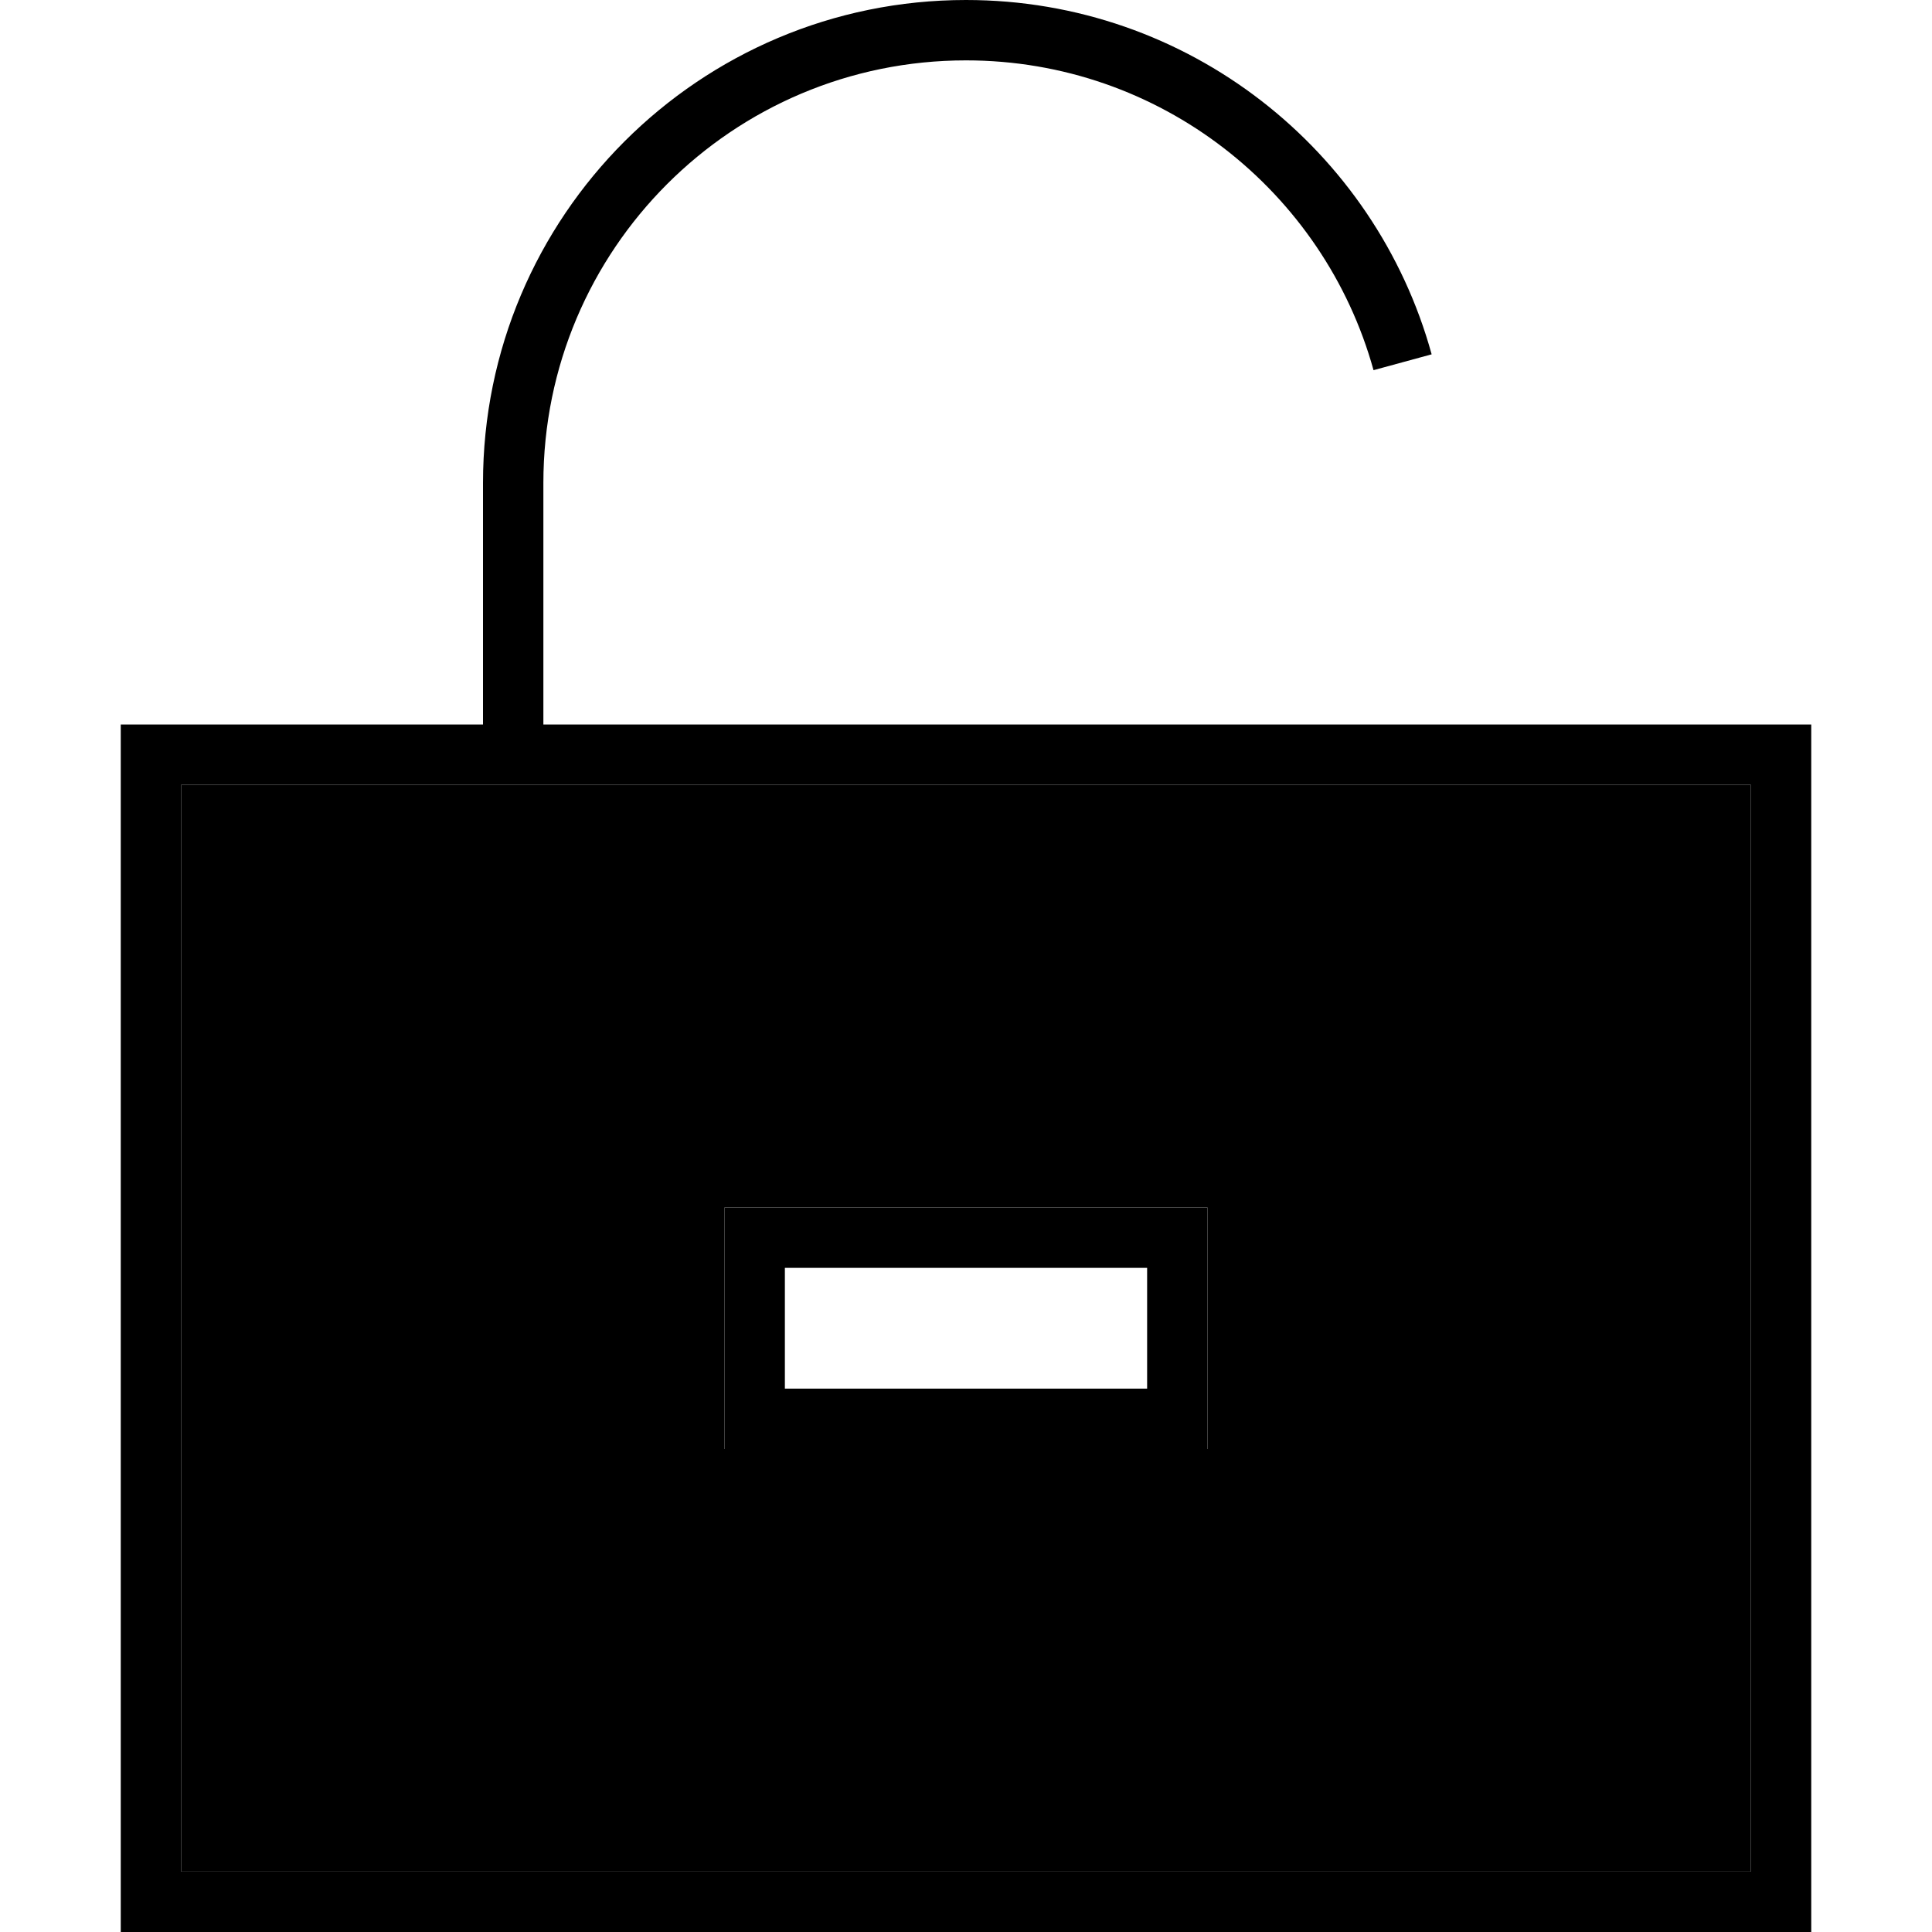 <svg xmlns="http://www.w3.org/2000/svg" width="24" height="24" viewBox="0 0 448 512"><path class="pr-icon-duotone-secondary" d="M16 208l80 0 16 0 320 0 0 288L16 496l0-288zM160 320l0 16 0 32 0 16 16 0 96 0 16 0 0-16 0-32 0-16-16 0-96 0-16 0z"/><path class="pr-icon-duotone-primary" d="M224 16c-61.9 0-112 50.1-112 112l0 64 320 0 16 0 0 16 0 288 0 16-16 0L16 512 0 512l0-16L0 208l0-16 16 0 80 0 0-64C96 57.3 153.3 0 224 0c58.9 0 108.5 39.8 123.4 93.9L332 98.1C318.9 50.8 275.5 16 224 16zM16 208l0 288 416 0 0-288-320 0-16 0-80 0zM272 336l-96 0 0 32 96 0 0-32zm16-16l0 16 0 32 0 16-16 0-96 0-16 0 0-16 0-32 0-16 16 0 96 0 16 0z"/></svg>